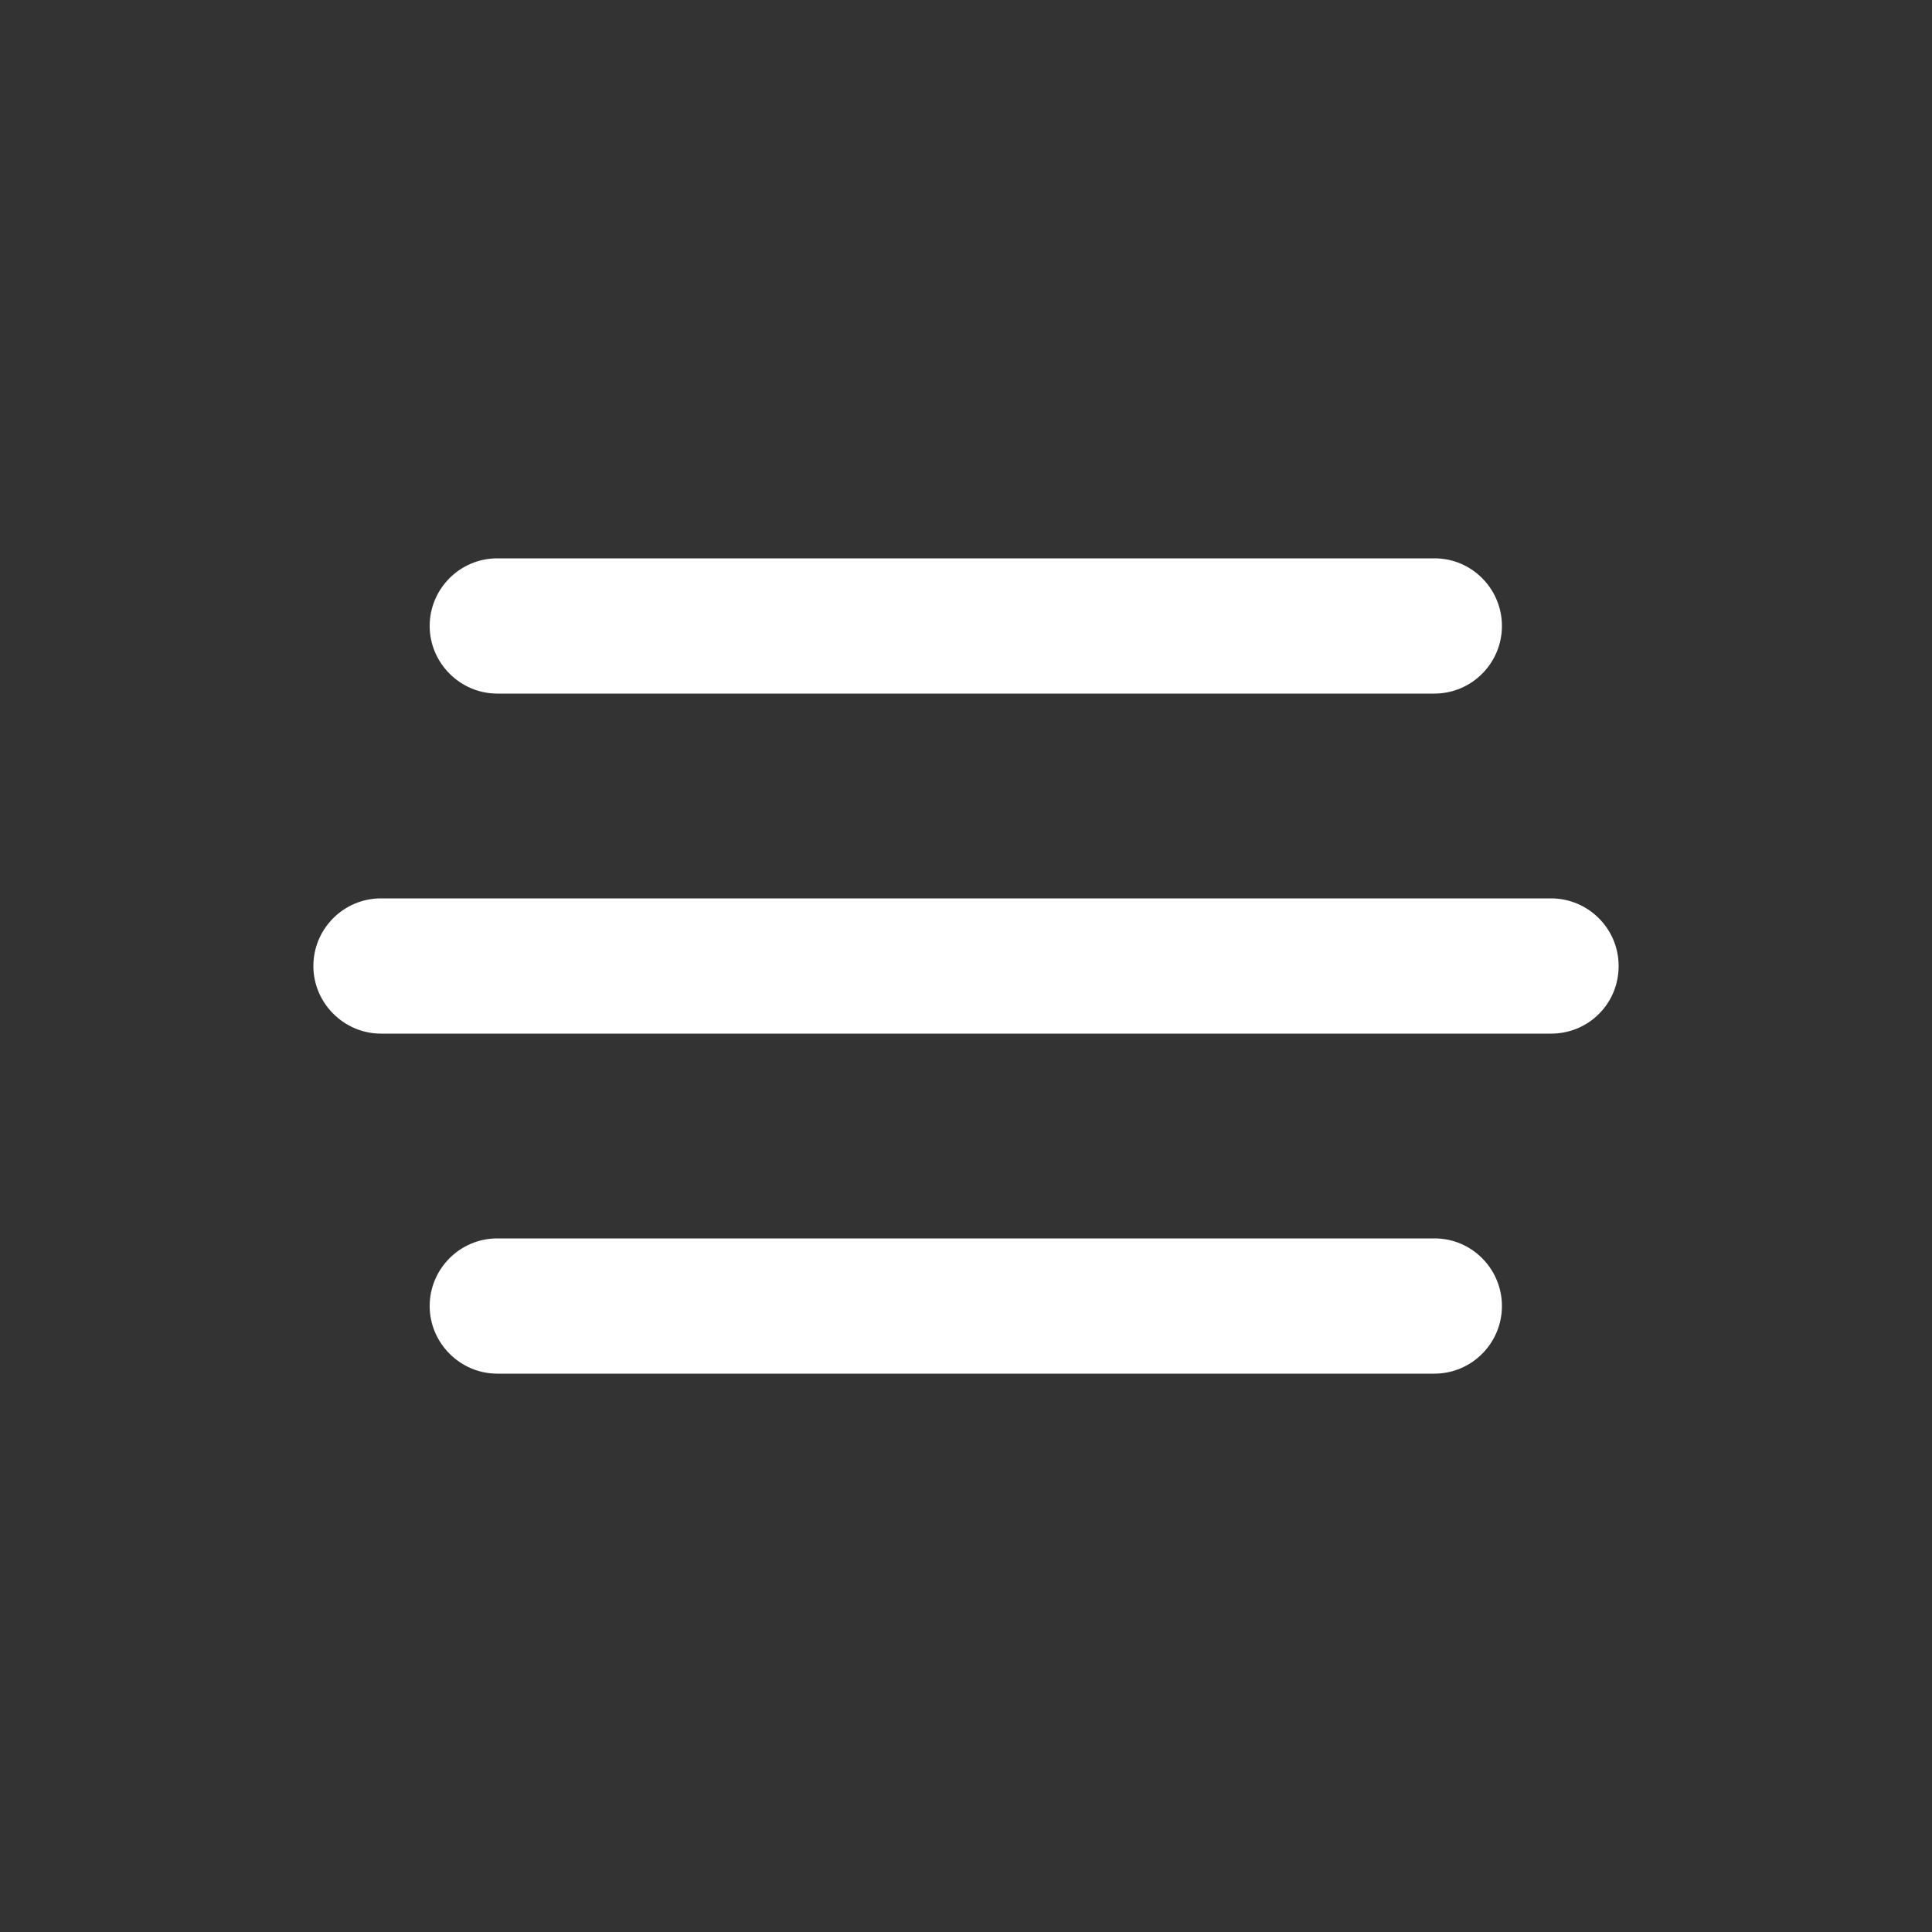 <?xml version="1.0" encoding="utf-8"?>
<!-- Generator: Adobe Illustrator 23.0.4, SVG Export Plug-In . SVG Version: 6.00 Build 0)  -->
<svg version="1.1" id="Layer_1" xmlns="http://www.w3.org/2000/svg" xmlns:xlink="http://www.w3.org/1999/xlink" x="0px" y="0px"
	 viewBox="0 0 500 500" style="enable-background:new 0 0 500 500;" xml:space="preserve">
<rect x="0" y="0" width="500" height="500" fill="#333333" stroke="none"/>
<style type="text/css">
	.st0{fill:#FFFFFF;}
</style>
<path class="st0" d="M401.4,267.5c4.7,0,9.1-1.8,12.4-5.1c3.3-3.3,5.1-7.7,5.1-12.4c0-9.7-7.9-17.5-17.5-17.5H98.6
	c-9.7,0-17.5,7.9-17.5,17.5s7.9,17.5,17.5,17.5H401.4z"/>
<path class="st0" d="M371.3,144.5H128.7c-9.7,0-17.5,7.9-17.5,17.5s7.9,17.5,17.5,17.5h242.5c9.7,0,17.5-7.9,17.5-17.5
	S380.9,144.5,371.3,144.5z"/>
<path class="st0" d="M371.3,320.5H128.7c-9.7,0-17.5,7.9-17.5,17.5s7.9,17.5,17.5,17.5h242.5c9.7,0,17.5-7.9,17.5-17.5
	S380.9,320.5,371.3,320.5z"/>
</svg>

